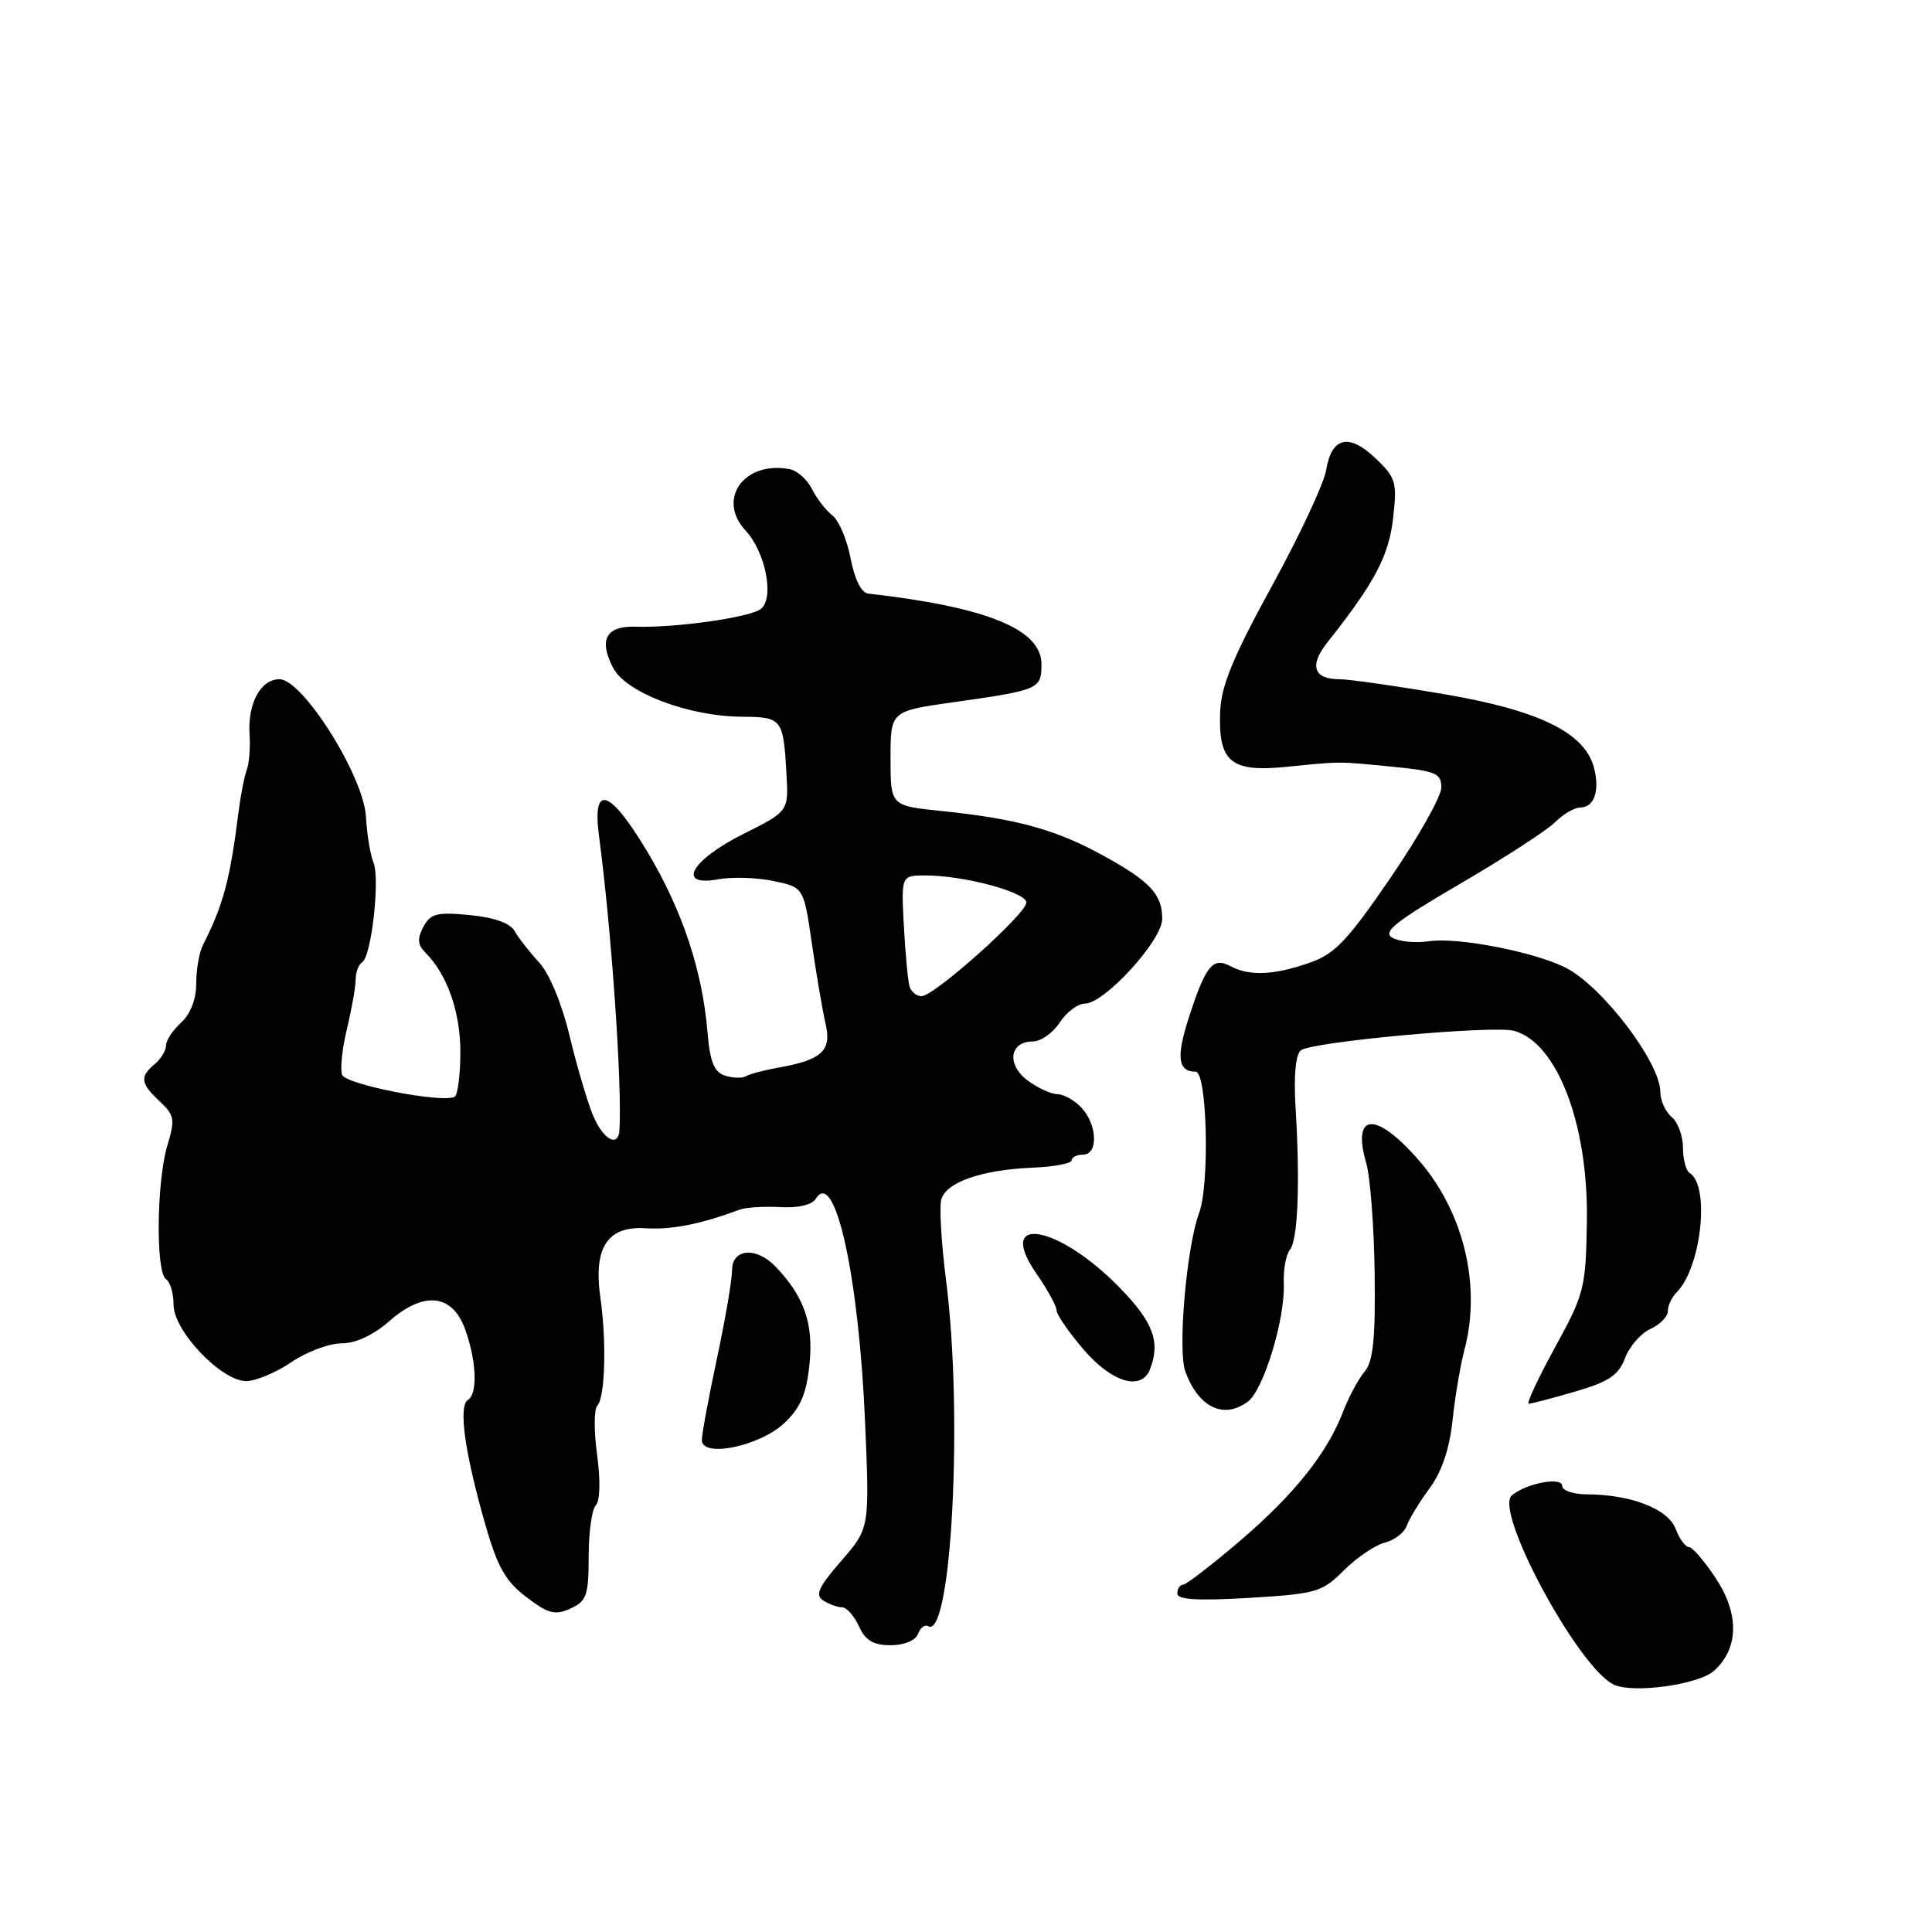 <?xml version="1.0" encoding="UTF-8" standalone="no"?>
<!DOCTYPE svg PUBLIC "-//W3C//DTD SVG 1.1//EN" "http://www.w3.org/Graphics/SVG/1.1/DTD/svg11.dtd" >
<svg xmlns="http://www.w3.org/2000/svg" xmlns:xlink="http://www.w3.org/1999/xlink" version="1.1" viewBox="0 0 256 256">
 <g >
 <path fill="currentColor"
d=" M 227.12 221.39 C 230.38 218.44 230.49 213.92 227.40 209.20 C 225.88 206.89 224.26 205.00 223.80 205.00 C 223.33 205.00 222.53 203.90 222.02 202.56 C 221.02 199.93 216.08 198.02 210.25 198.01 C 208.46 198.00 207.00 197.50 207.00 196.89 C 207.00 195.64 202.27 196.53 200.33 198.14 C 197.89 200.17 209.19 221.11 213.88 223.24 C 216.47 224.42 225.11 223.21 227.12 221.39 Z  M 121.64 216.51 C 121.95 215.68 122.55 215.22 122.96 215.47 C 126.07 217.40 127.64 187.51 125.36 169.67 C 124.74 164.81 124.45 159.99 124.72 158.96 C 125.32 156.66 130.06 155.00 136.87 154.72 C 139.69 154.60 142.00 154.16 142.00 153.75 C 142.00 153.34 142.68 153.00 143.50 153.00 C 145.52 153.00 145.43 149.13 143.35 146.83 C 142.43 145.82 140.97 144.99 140.10 144.98 C 139.22 144.97 137.42 144.12 136.09 143.11 C 133.35 141.00 133.80 138.00 136.85 138.00 C 137.91 138.00 139.51 136.88 140.41 135.50 C 141.31 134.12 142.82 132.99 143.77 132.98 C 146.37 132.96 154.00 124.59 154.00 121.77 C 154.00 118.48 152.40 116.77 146.00 113.27 C 139.83 109.90 134.65 108.48 124.75 107.46 C 118.00 106.77 118.00 106.77 118.00 100.50 C 118.00 94.23 118.00 94.23 126.25 93.06 C 137.72 91.44 138.00 91.32 138.00 88.01 C 138.00 83.38 130.78 80.44 115.03 78.65 C 114.13 78.55 113.23 76.74 112.71 73.99 C 112.24 71.52 111.15 68.95 110.29 68.29 C 109.43 67.62 108.21 66.05 107.59 64.80 C 106.96 63.54 105.64 62.36 104.65 62.17 C 98.61 61.01 94.92 66.14 98.80 70.31 C 101.44 73.15 102.63 79.25 100.83 80.68 C 99.40 81.81 89.57 83.21 84.23 83.04 C 80.30 82.91 79.29 84.77 81.25 88.51 C 82.96 91.78 91.25 94.92 98.28 94.97 C 103.62 95.00 103.80 95.23 104.21 102.50 C 104.50 107.50 104.50 107.50 98.51 110.50 C 91.55 113.98 89.57 117.54 95.16 116.51 C 97.00 116.17 100.30 116.28 102.50 116.74 C 106.50 117.58 106.50 117.58 107.58 125.04 C 108.18 129.14 108.99 133.93 109.40 135.68 C 110.22 139.26 108.89 140.46 102.97 141.50 C 101.15 141.83 99.29 142.32 98.83 142.61 C 98.36 142.89 97.13 142.86 96.08 142.53 C 94.62 142.06 94.08 140.72 93.74 136.71 C 93.07 128.62 90.40 120.61 85.85 112.98 C 80.82 104.54 78.44 103.72 79.37 110.75 C 81.03 123.26 82.45 143.79 82.08 149.75 C 81.93 152.14 79.89 150.98 78.56 147.75 C 77.82 145.96 76.43 141.24 75.47 137.25 C 74.44 132.96 72.79 128.98 71.42 127.51 C 70.15 126.13 68.69 124.27 68.19 123.37 C 67.60 122.32 65.48 121.56 62.23 121.25 C 57.90 120.83 57.04 121.05 56.10 122.81 C 55.27 124.37 55.33 125.19 56.37 126.23 C 59.26 129.12 61.00 134.07 61.00 139.39 C 61.00 142.41 60.66 145.08 60.25 145.32 C 58.70 146.22 45.83 143.72 45.33 142.42 C 45.05 141.69 45.34 138.93 45.98 136.29 C 46.61 133.66 47.13 130.72 47.13 129.77 C 47.13 128.82 47.52 127.80 47.99 127.50 C 49.22 126.75 50.38 116.39 49.48 114.27 C 49.07 113.29 48.62 110.57 48.49 108.22 C 48.19 102.83 40.11 90.00 37.03 90.00 C 34.54 90.00 32.80 93.22 33.07 97.32 C 33.18 99.07 33.02 101.17 32.70 102.00 C 32.39 102.83 31.90 105.30 31.62 107.50 C 30.46 116.67 29.59 119.91 26.88 125.24 C 26.40 126.19 26.00 128.48 26.00 130.33 C 26.00 132.42 25.24 134.37 24.00 135.50 C 22.90 136.50 22.00 137.86 22.00 138.53 C 22.00 139.20 21.32 140.32 20.50 141.00 C 18.49 142.67 18.61 143.55 21.16 145.94 C 23.13 147.77 23.22 148.32 22.16 151.84 C 20.74 156.60 20.63 168.65 22.00 169.50 C 22.55 169.84 23.00 171.37 23.00 172.89 C 23.00 176.36 29.32 183.00 32.62 183.00 C 33.88 183.00 36.57 181.88 38.60 180.50 C 40.62 179.12 43.62 178.00 45.26 178.00 C 47.13 178.00 49.48 176.91 51.58 175.06 C 56.15 171.05 59.93 171.44 61.62 176.11 C 63.15 180.33 63.32 184.68 62.00 185.50 C 60.73 186.29 61.56 192.38 64.23 201.74 C 65.89 207.60 66.94 209.48 69.73 211.61 C 72.65 213.84 73.55 214.07 75.59 213.14 C 77.73 212.16 78.00 211.40 78.00 206.22 C 78.00 203.02 78.43 199.97 78.95 199.45 C 79.51 198.89 79.58 196.17 79.12 192.78 C 78.69 189.63 78.70 186.70 79.15 186.25 C 80.17 185.23 80.39 177.79 79.56 172.00 C 78.60 165.31 80.47 162.43 85.55 162.75 C 89.00 162.97 92.85 162.20 98.00 160.29 C 98.83 159.98 101.25 159.83 103.39 159.95 C 105.75 160.09 107.60 159.65 108.10 158.84 C 110.64 154.73 113.81 169.11 114.63 188.50 C 115.23 202.50 115.23 202.50 111.46 206.84 C 108.44 210.31 107.97 211.37 109.09 212.08 C 109.87 212.57 110.99 212.98 111.59 212.98 C 112.19 212.99 113.19 214.12 113.82 215.50 C 114.67 217.37 115.72 218.00 118.01 218.00 C 119.80 218.00 121.30 217.38 121.64 216.51 Z  M 178.07 208.08 C 179.77 206.39 182.20 204.74 183.48 204.41 C 184.76 204.09 186.08 203.08 186.40 202.17 C 186.73 201.25 188.09 199.01 189.43 197.20 C 191.04 195.02 192.07 191.96 192.47 188.20 C 192.80 185.06 193.51 180.87 194.04 178.88 C 196.32 170.30 193.93 160.47 187.87 153.59 C 182.25 147.21 179.12 147.45 181.03 154.11 C 181.57 155.97 182.07 162.57 182.15 168.76 C 182.26 177.42 181.95 180.42 180.81 181.76 C 180.00 182.72 178.73 185.07 177.99 187.00 C 175.88 192.54 171.49 198.04 164.23 204.24 C 160.53 207.39 157.16 209.98 156.75 209.99 C 156.34 209.99 156.00 210.52 156.00 211.15 C 156.00 211.97 158.69 212.13 165.50 211.73 C 174.42 211.19 175.18 210.98 178.07 208.08 Z  M 103.99 188.51 C 106.10 186.49 106.88 184.63 107.27 180.68 C 107.80 175.34 106.53 171.74 102.75 167.82 C 100.19 165.16 97.00 165.44 97.00 168.32 C 97.00 169.60 96.10 174.85 95.00 180.00 C 93.90 185.15 93.00 190.01 93.00 190.81 C 93.00 193.24 100.74 191.62 103.99 188.51 Z  M 165.33 185.74 C 167.41 184.23 170.29 174.80 170.11 170.11 C 170.04 168.25 170.40 166.22 170.92 165.60 C 171.98 164.32 172.28 156.79 171.67 146.77 C 171.41 142.51 171.67 139.71 172.38 139.17 C 173.85 138.03 197.88 135.83 200.62 136.59 C 206.33 138.15 210.47 148.98 210.27 161.80 C 210.13 170.68 209.94 171.44 206.04 178.55 C 203.79 182.65 202.23 186.00 202.57 186.00 C 202.91 186.00 205.68 185.28 208.72 184.39 C 213.17 183.10 214.46 182.23 215.32 179.97 C 215.90 178.41 217.42 176.67 218.69 176.09 C 219.96 175.52 221.00 174.45 221.00 173.72 C 221.00 172.99 221.53 171.87 222.17 171.23 C 225.43 167.97 226.61 157.11 223.89 155.43 C 223.40 155.13 223.00 153.61 223.00 152.06 C 223.00 150.51 222.32 148.68 221.50 148.00 C 220.68 147.32 220.00 145.82 220.00 144.68 C 220.00 140.82 212.39 130.79 207.55 128.27 C 203.47 126.16 193.16 124.14 189.34 124.72 C 187.60 124.98 185.43 124.78 184.50 124.26 C 183.15 123.50 184.87 122.13 193.45 117.12 C 199.29 113.71 204.96 110.04 206.04 108.96 C 207.12 107.88 208.63 107.00 209.39 107.00 C 211.26 107.00 212.02 104.73 211.19 101.65 C 209.93 97.06 203.91 94.12 191.31 91.97 C 184.98 90.89 178.75 90.00 177.46 90.00 C 174.06 90.00 173.46 88.18 175.86 85.15 C 182.12 77.26 184.02 73.68 184.59 68.70 C 185.14 63.88 184.97 63.30 182.26 60.72 C 178.72 57.36 176.44 57.91 175.72 62.31 C 175.43 64.06 172.20 70.97 168.53 77.66 C 163.42 86.98 161.81 90.87 161.68 94.27 C 161.42 100.97 163.07 102.35 170.46 101.61 C 177.84 100.87 177.14 100.87 184.75 101.62 C 190.27 102.17 191.00 102.49 190.98 104.37 C 190.97 105.54 187.94 110.93 184.23 116.34 C 178.54 124.66 176.87 126.41 173.50 127.58 C 168.76 129.23 165.55 129.36 163.04 128.02 C 160.71 126.78 159.78 127.91 157.56 134.73 C 155.83 140.04 156.06 142.00 158.43 142.00 C 159.95 142.00 160.31 156.89 158.89 160.72 C 157.21 165.27 156.03 178.94 157.07 181.76 C 158.83 186.50 162.12 188.09 165.33 185.74 Z  M 152.39 181.42 C 153.78 177.80 152.82 175.21 148.41 170.67 C 140.21 162.23 131.81 160.79 137.34 168.77 C 138.80 170.88 140.00 173.06 140.00 173.62 C 140.00 174.18 141.61 176.52 143.58 178.82 C 147.33 183.20 151.26 184.36 152.39 181.42 Z  M 120.53 130.75 C 120.31 130.06 119.97 126.46 119.77 122.75 C 119.41 116.00 119.41 116.00 122.63 116.00 C 127.72 116.00 136.00 118.22 136.00 119.59 C 136.00 121.08 123.78 132.00 122.11 132.00 C 121.46 132.00 120.76 131.44 120.53 130.75 Z "/>
</g>
</svg>